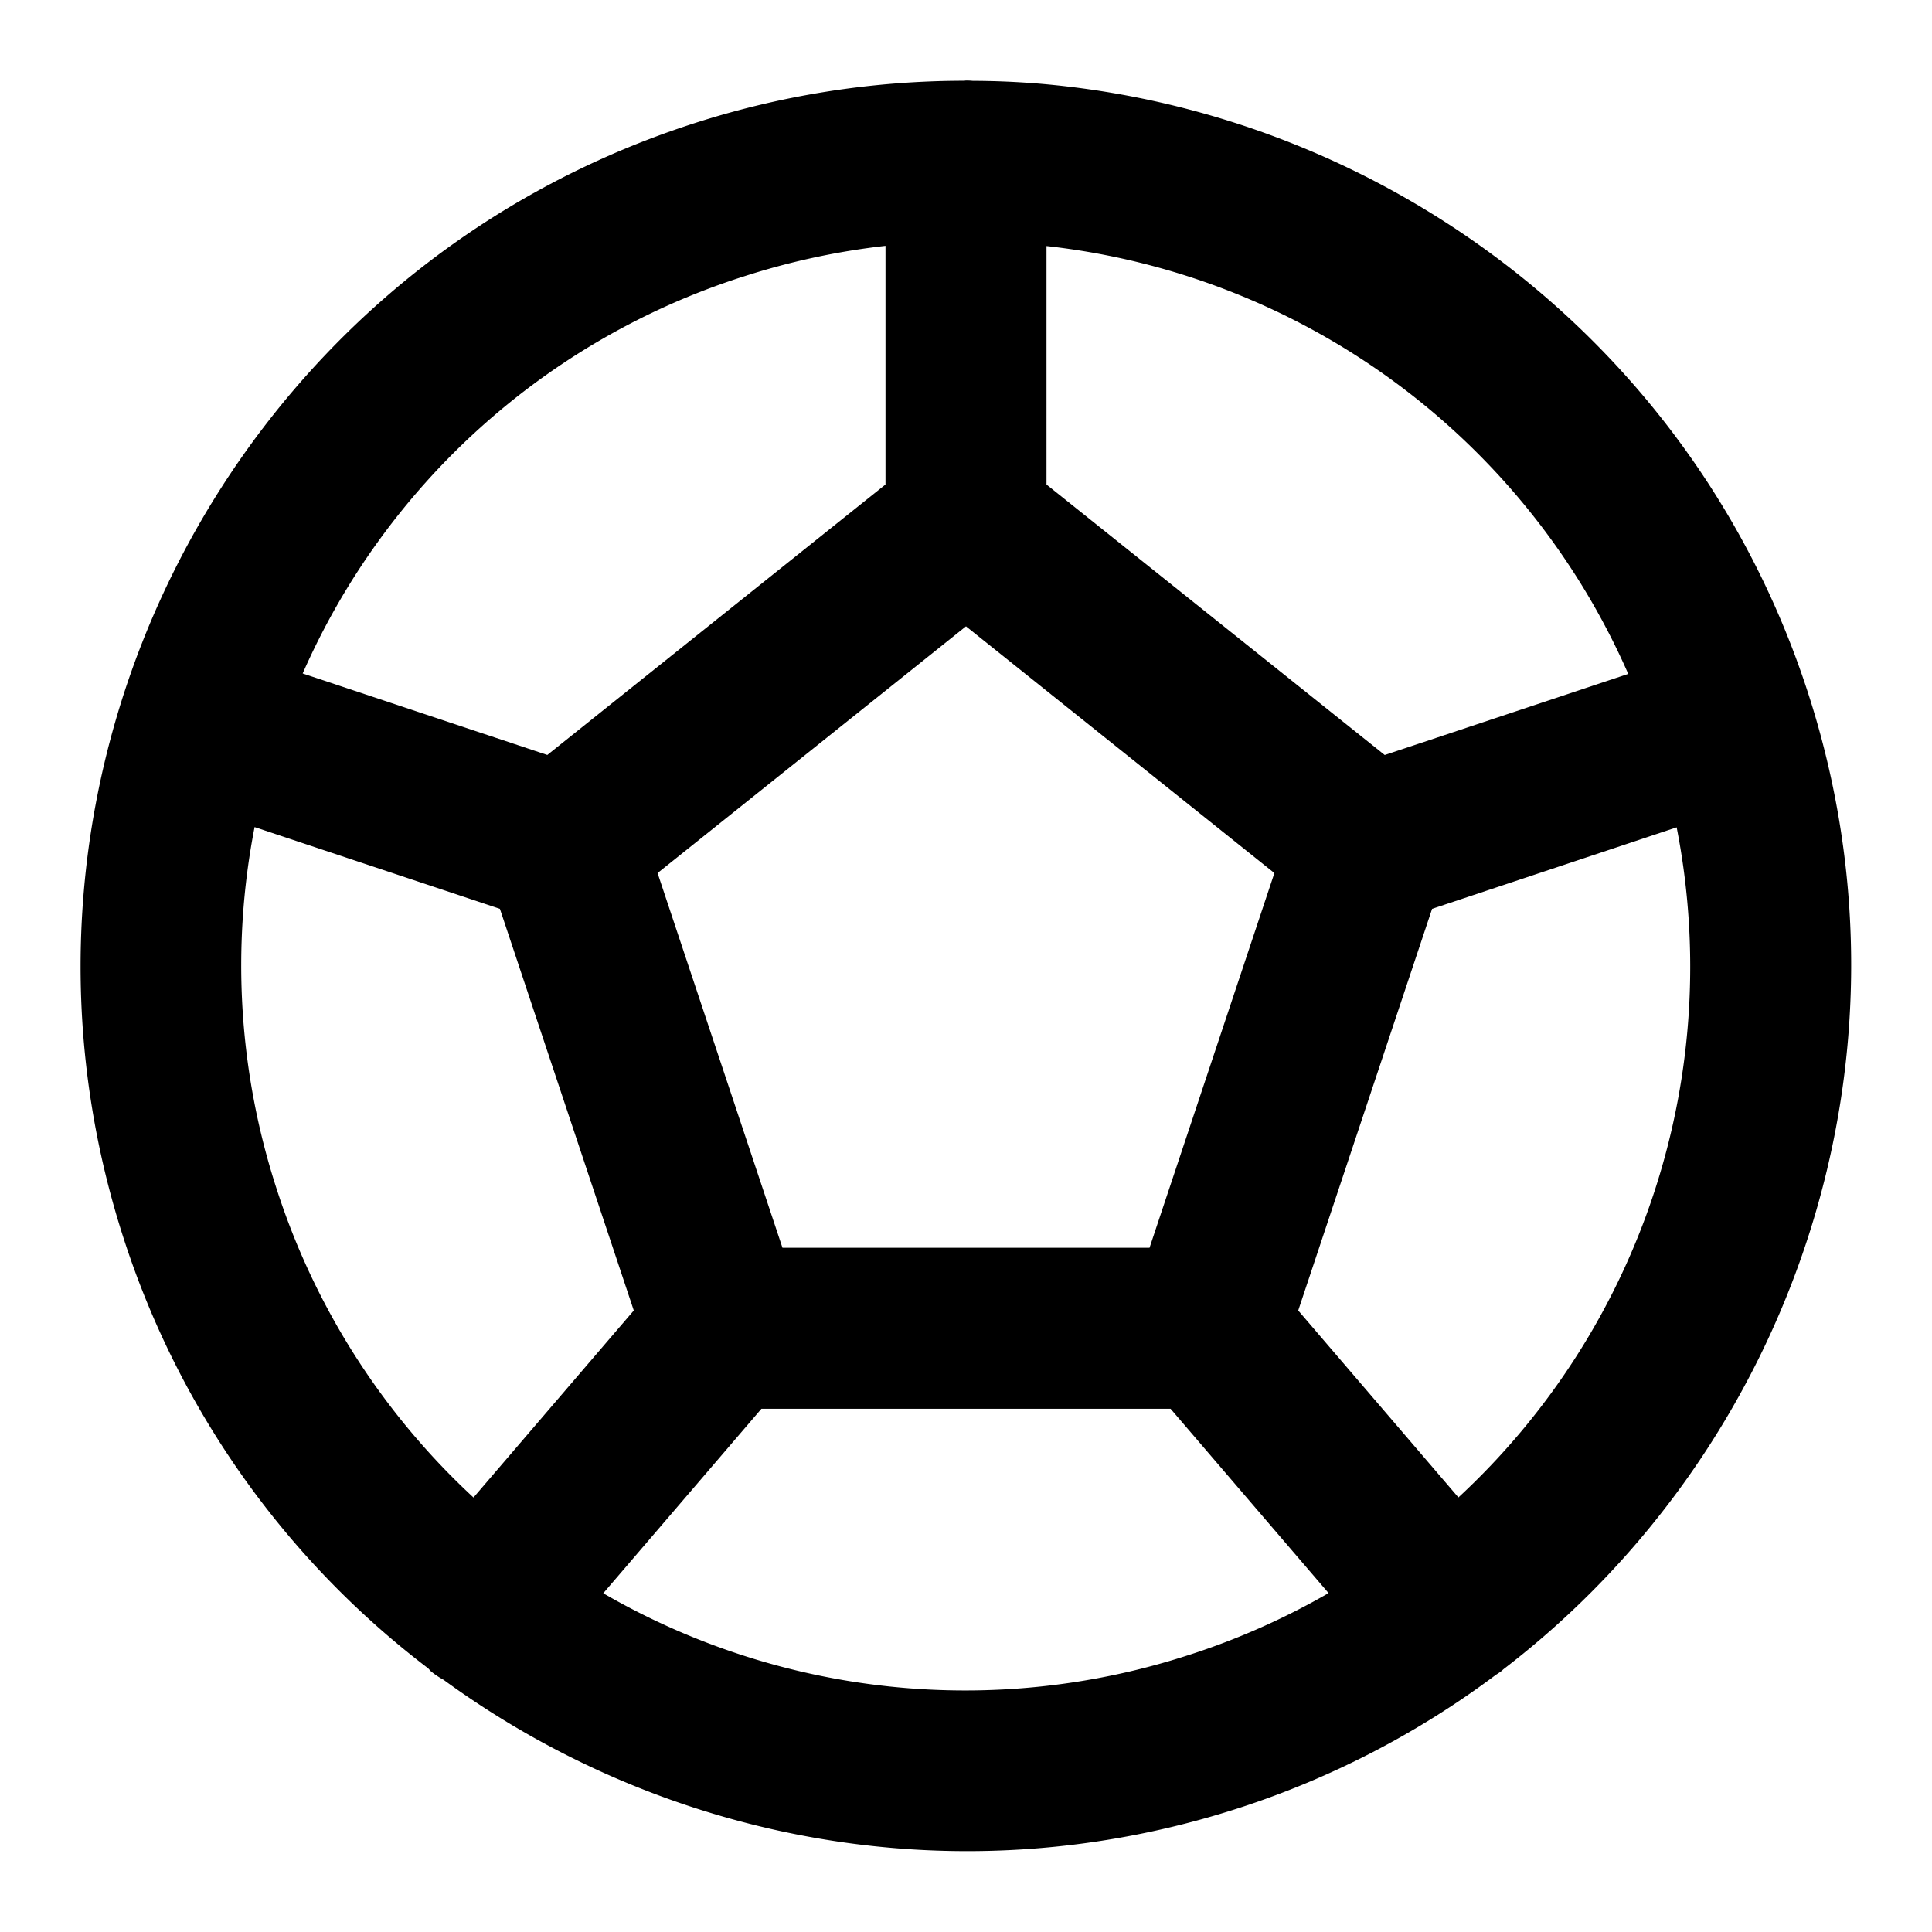 <svg xmlns="http://www.w3.org/2000/svg" width="48" height="48" viewBox="0 0 48 48"><path d="m24 2-.045.006A21.9 21.9 0 0 0 17.2 3.078C5.662 6.822-.665 19.267 3.08 30.793a21.85 21.85 0 0 0 7.56 10.658l.06.067a2 2 0 0 0 .32.216c5.513 4.02 12.81 5.444 19.774 3.182a21.9 21.9 0 0 0 6.37-3.305 2 2 0 0 0 .138-.093l.049-.045c7.199-5.514 10.518-15.179 7.564-24.274-2.809-8.652-10.512-14.375-19.05-15.117a21 21 0 0 0-1.697-.074A2 2 0 0 0 24 2zm-2 4.107v5.93l-8.402 6.72-6.078-2.025a17.92 17.92 0 0 1 10.914-9.85h.002A18 18 0 0 1 22 6.108zm4 .006a17.94 17.94 0 0 1 14.453 10.63l-6.05 2.015L26 12.038zm-2 9.448 7.662 6.13L28.56 31h-9.12l-3.103-9.309zM6.326 20.549l6.094 2.031 3.326 9.979-3.982 4.646A17.93 17.93 0 0 1 6.88 29.56a17.96 17.96 0 0 1-.555-9.01zm35.33.006a17.97 17.97 0 0 1-5.422 16.648l-3.98-4.644 3.326-9.979zM18.918 35h10.164l3.926 4.58a18 18 0 0 1-3.45 1.531h-.001a17.95 17.95 0 0 1-14.569-1.527z"/></svg>